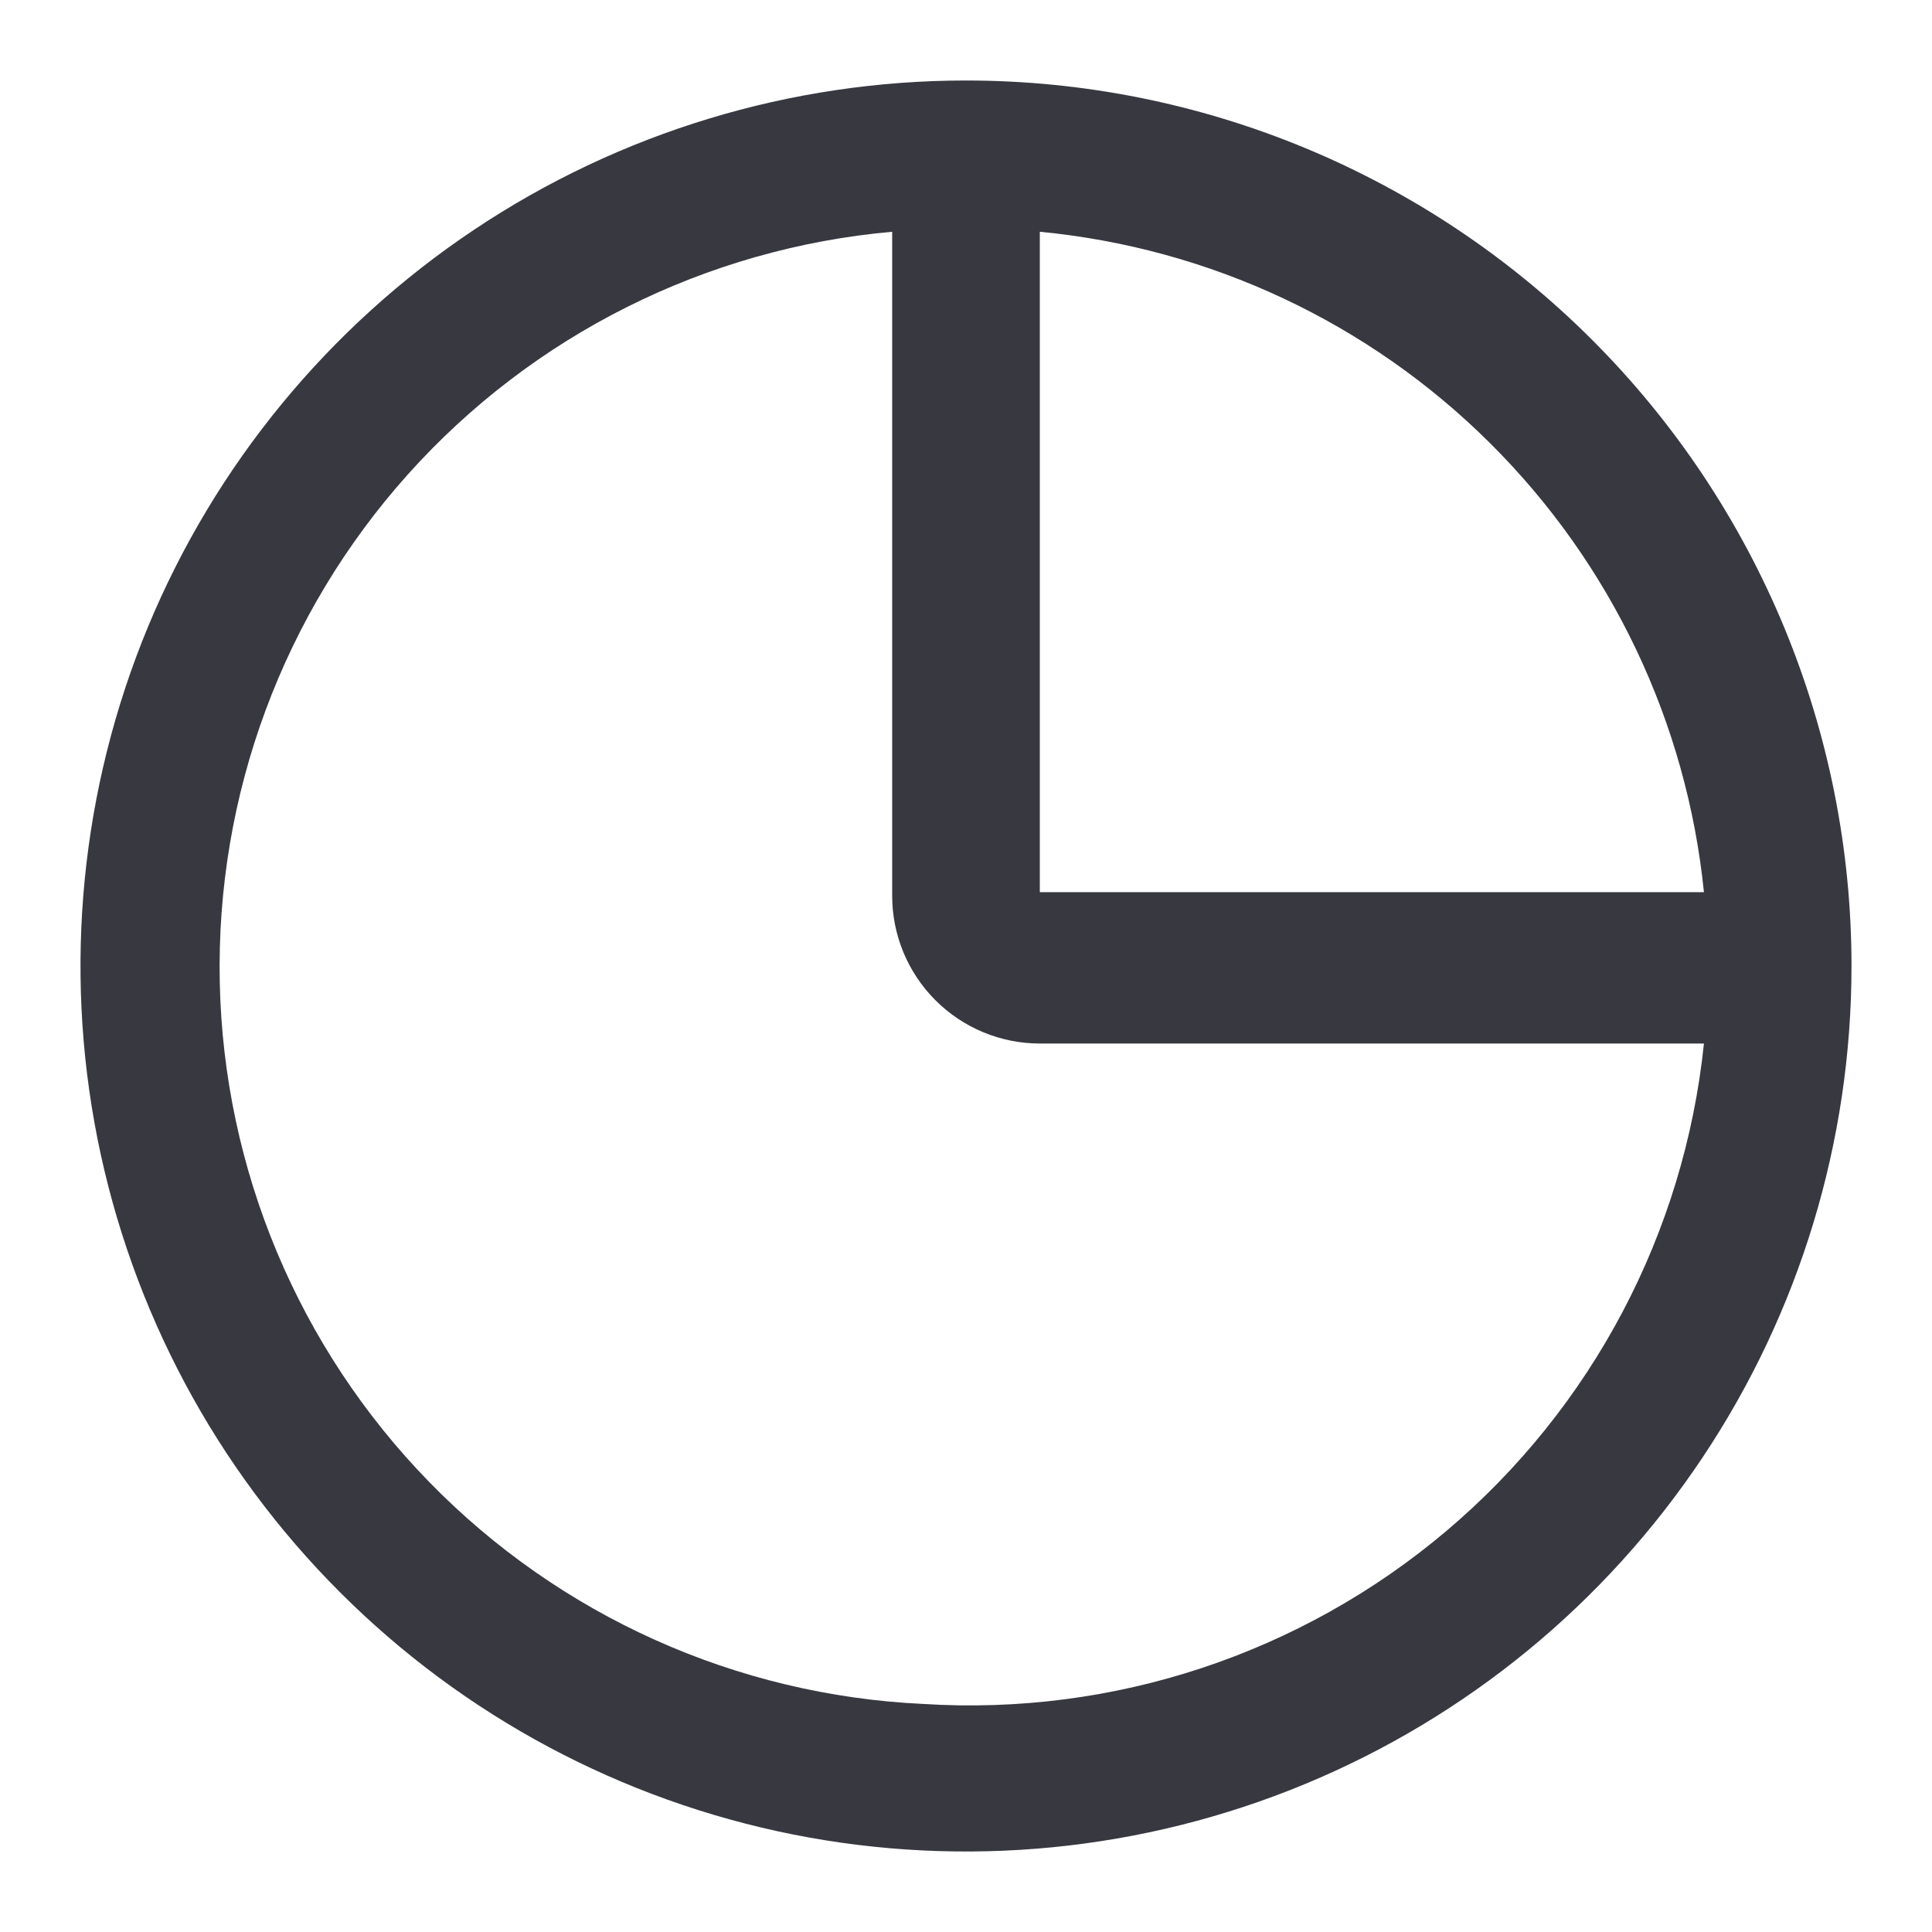 <svg width="24" height="24" viewBox="0 0 24 24" fill="none" xmlns="http://www.w3.org/2000/svg">
<path d="M12 1C9.824 1 7.698 1.645 5.889 2.854C4.08 4.063 2.67 5.78 1.837 7.79C1.005 9.8 0.787 12.012 1.211 14.146C1.636 16.28 2.683 18.24 4.222 19.778C5.76 21.317 7.72 22.364 9.854 22.789C11.988 23.213 14.2 22.995 16.209 22.163C18.22 21.33 19.938 19.92 21.146 18.111C22.355 16.302 23 14.176 23 12C23 9.083 21.841 6.285 19.778 4.222C17.715 2.159 14.917 1 12 1ZM21.167 11.083H12.917V2.879C15.029 3.081 17.006 4.008 18.51 5.505C20.015 7.001 20.953 8.972 21.167 11.083ZM11.468 21.167C9.147 21.059 6.953 20.073 5.331 18.409C3.708 16.745 2.778 14.526 2.73 12.203C2.681 9.879 3.516 7.624 5.067 5.893C6.618 4.162 8.768 3.085 11.083 2.879V11.129C11.083 11.615 11.277 12.082 11.62 12.425C11.964 12.769 12.43 12.963 12.917 12.963H21.167C20.923 15.318 19.777 17.488 17.969 19.017C16.161 20.546 13.832 21.317 11.468 21.167Z" fill="#373840"/>
</svg>
